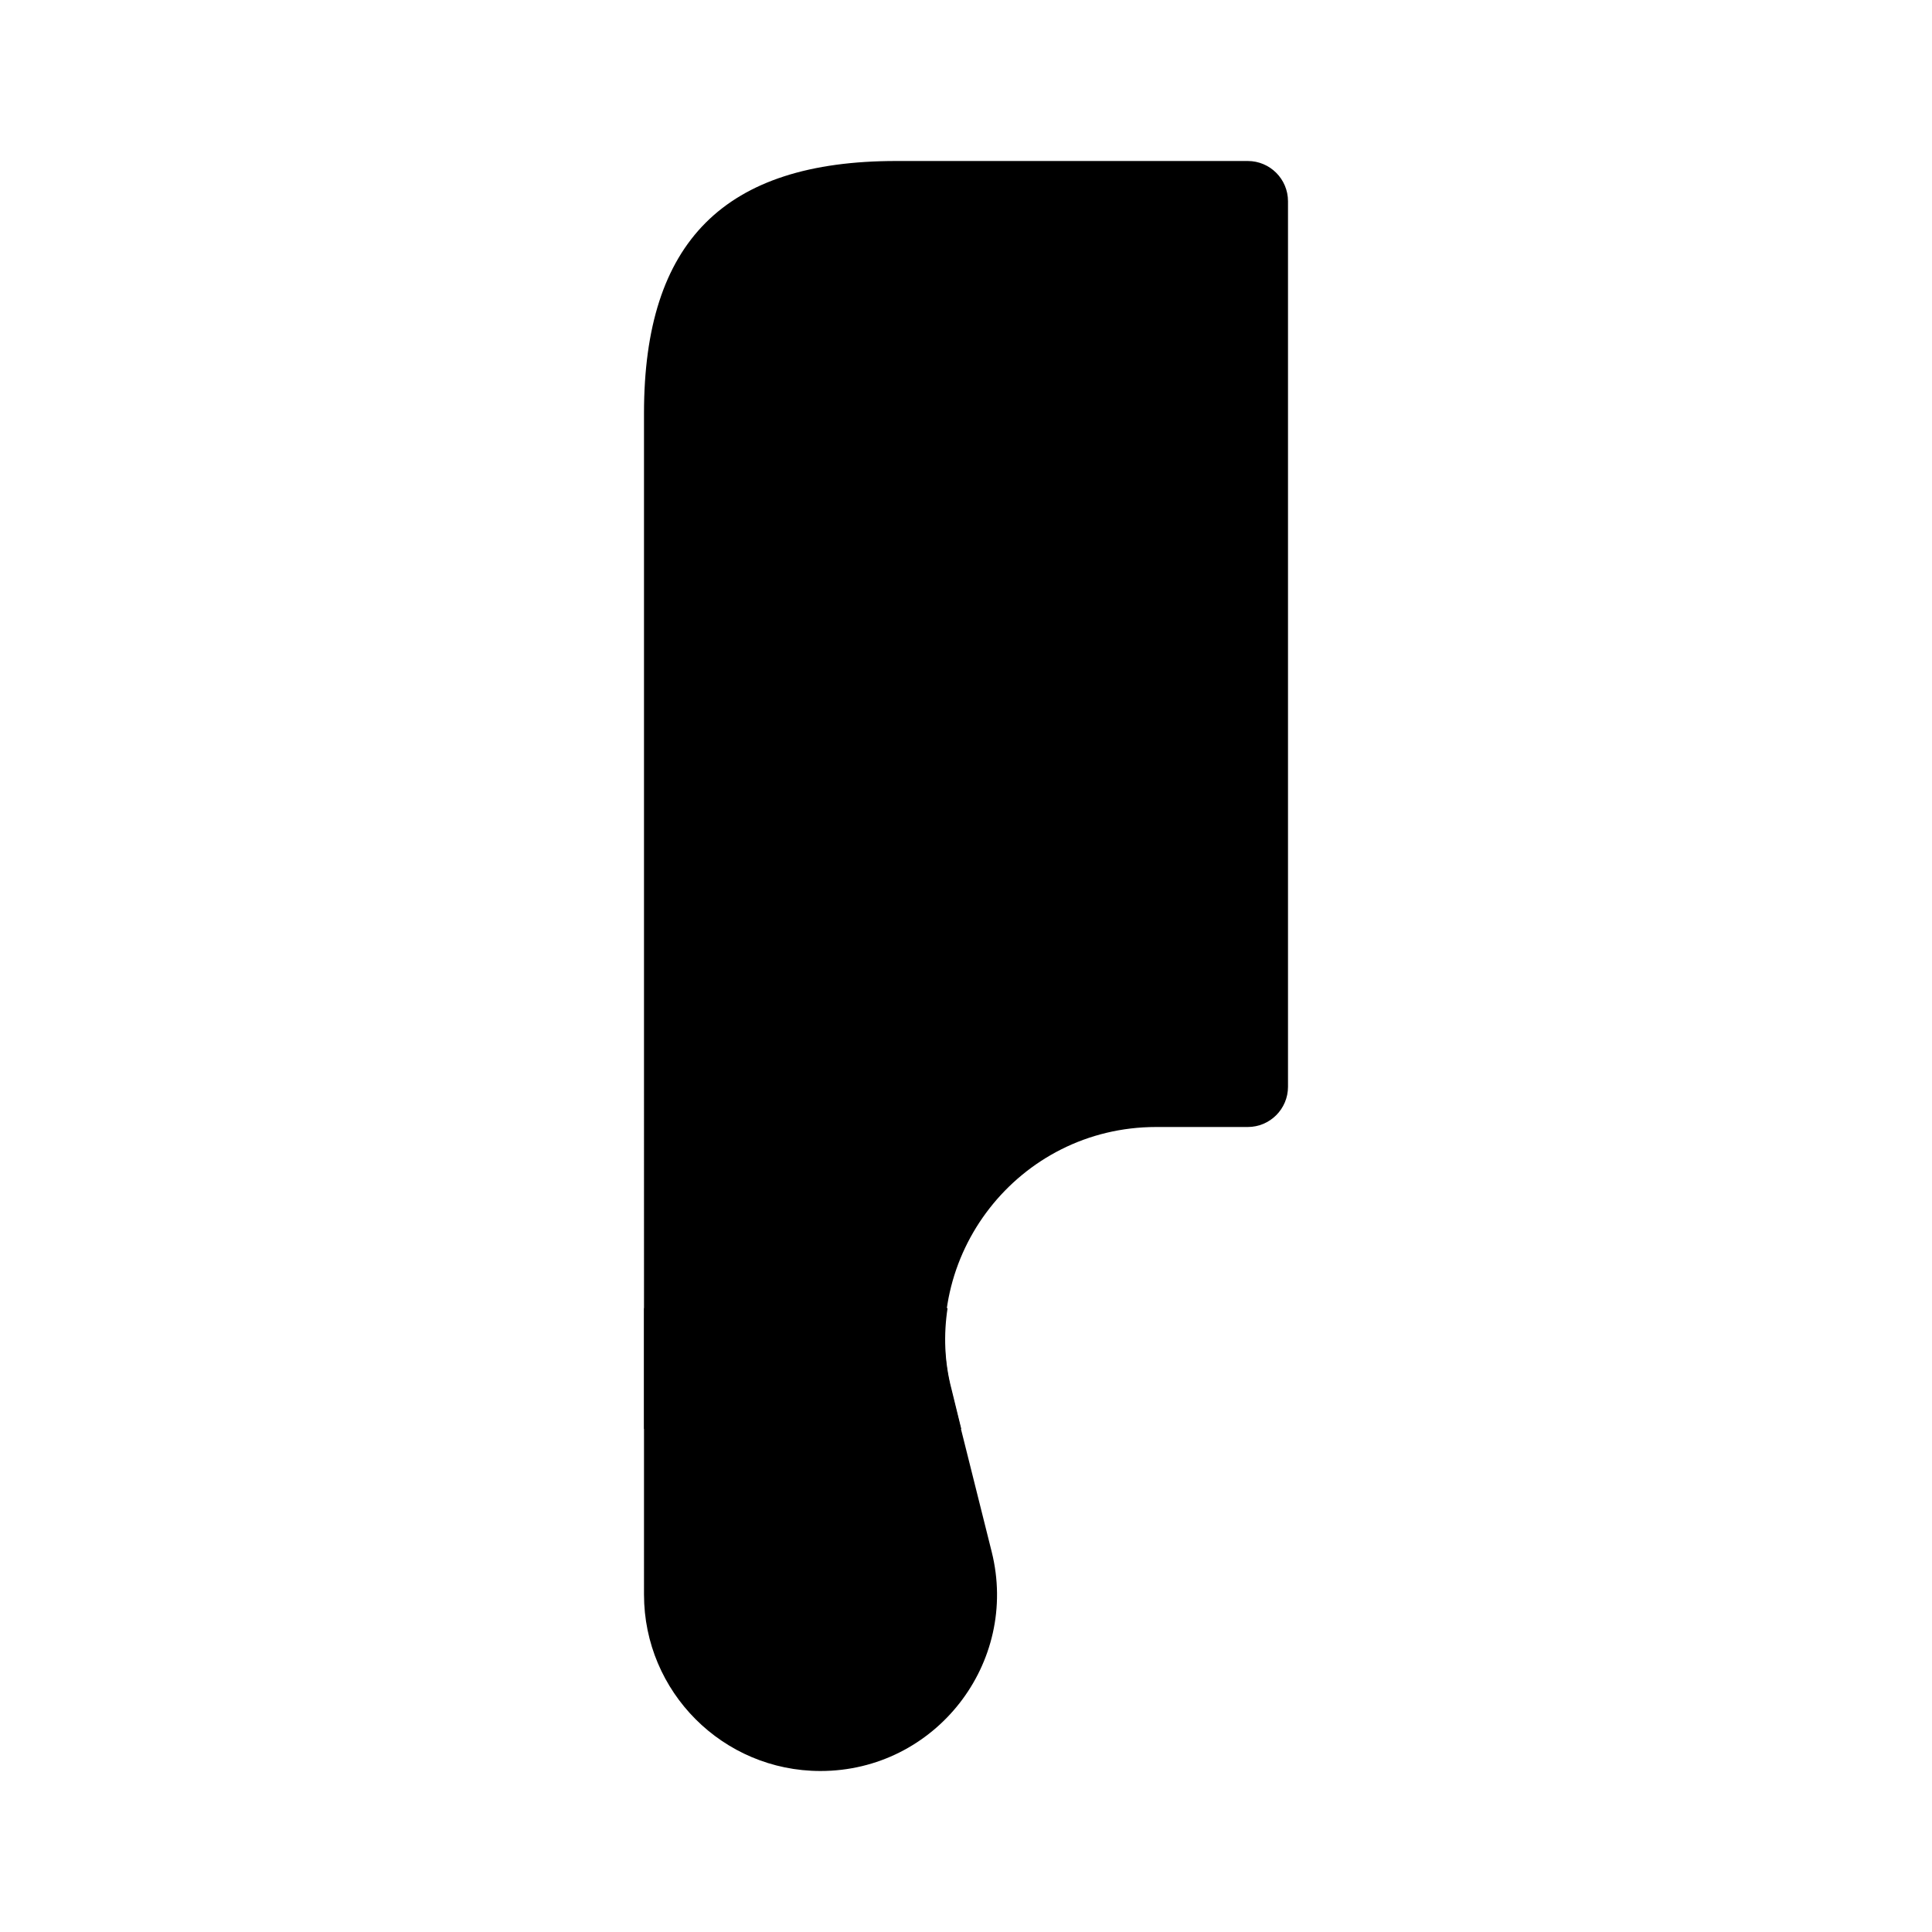 <?xml version="1.0" encoding="UTF-8"?>
<svg id="Layer_7" data-name="Layer 7" xmlns="http://www.w3.org/2000/svg" viewBox="0 0 24 24">
    <defs>
        <style>   .cls-1, .cls-2 {   fill: #25314c;   }
   .cls-2 {   opacity: .4;   }
        </style>
    </defs>

        <path class="pr-icon-duotone-secondary" d="m16,2.5v11c0,.276-.224.5-.5.5h-1.138c-1.708,0-2.961,1.605-2.547,3.262l.504,2.014c.346,1.384-.701,2.724-2.127,2.724h0c-1.211,0-2.192-.982-2.192-2.192V5.133c0-2.133,1-3.133,3.133-3.133h4.367c.276,0,.5.224.5.5Z"/>
        <path class="pr-icon-duotone-primary" d="m10.27,20.25c-.414,0-.755-.336-.755-.75s.331-.75.745-.75h.01c.415,0,.75.336.75.75s-.335.75-.75.75Zm1.551-2.99c-.09-.34-.1-.68-.05-1.01h-3.77v1.5h3.94l-.12-.49Z"/>

</svg>